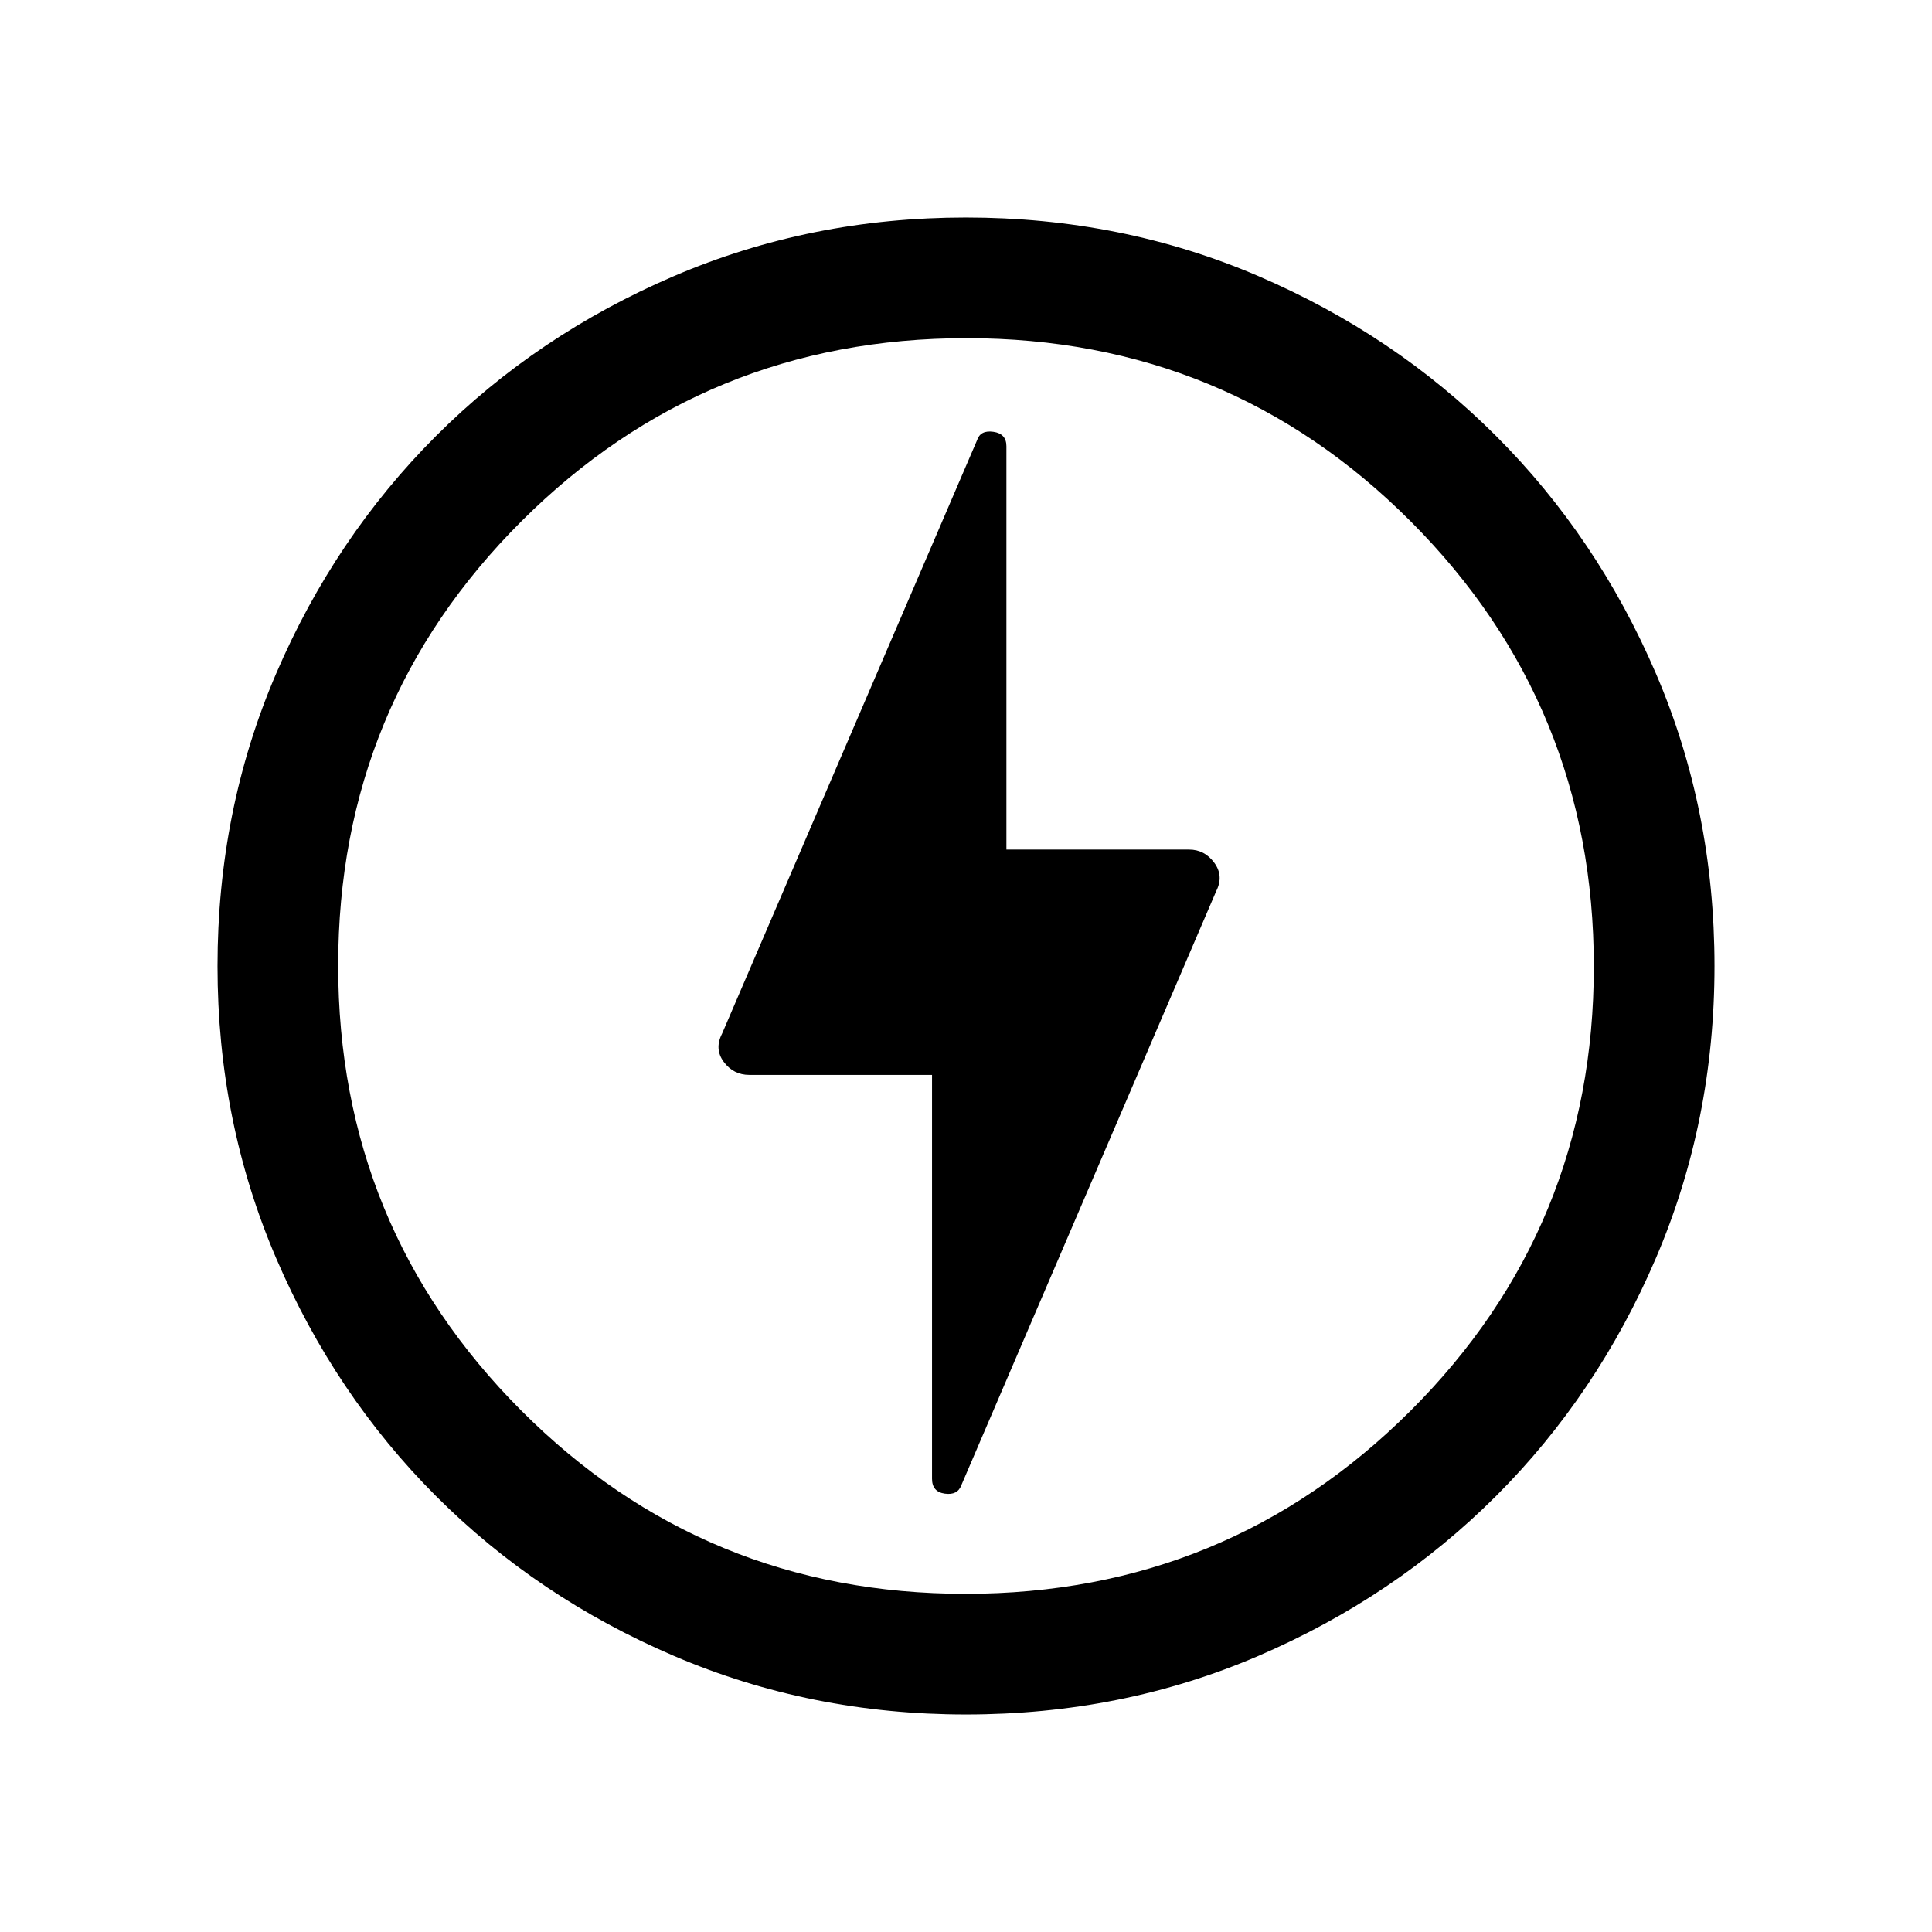 <svg xmlns="http://www.w3.org/2000/svg" height="20" viewBox="0 -960 960 960" width="20"><path d="m477.71-222.07 126.67-295.25q3.77-7.49-1.04-14.01-4.81-6.52-12.5-6.52h-90.76v-200.4q0-6.26-6.47-7.19-6.46-.94-8.13 4.22L358.82-446.44q-3.97 7.66.84 14.11 4.81 6.44 12.69 6.44h90.77v200.68q0 6.5 6.36 7.39 6.37.9 8.23-4.25Zm2.26 113.99q-77.13 0-145.08-29.1-67.94-29.09-118.25-79.44-50.31-50.34-79.44-118.23-29.12-67.89-29.12-145.08 0-77.53 29.1-145.29 29.09-67.75 79.44-118.1 50.34-50.35 118.23-79.48 67.89-29.12 145.08-29.12 77.53 0 145.3 29.09Q693-793.74 743.35-743.4q50.36 50.33 79.47 118.07 29.1 67.73 29.1 145.36 0 77.13-29.09 145.08-29.1 67.94-79.45 118.25-50.34 50.31-118.06 79.44-67.72 29.12-145.35 29.12Zm.03-371.11Zm-.24 311.15q129.93 0 221.07-90.89 91.13-90.9 91.13-220.83t-90.89-221.07q-90.9-91.13-220.83-91.13t-221.07 90.89q-91.13 90.9-91.13 220.83t90.89 221.07q90.9 91.13 220.83 91.13Z"/></svg>